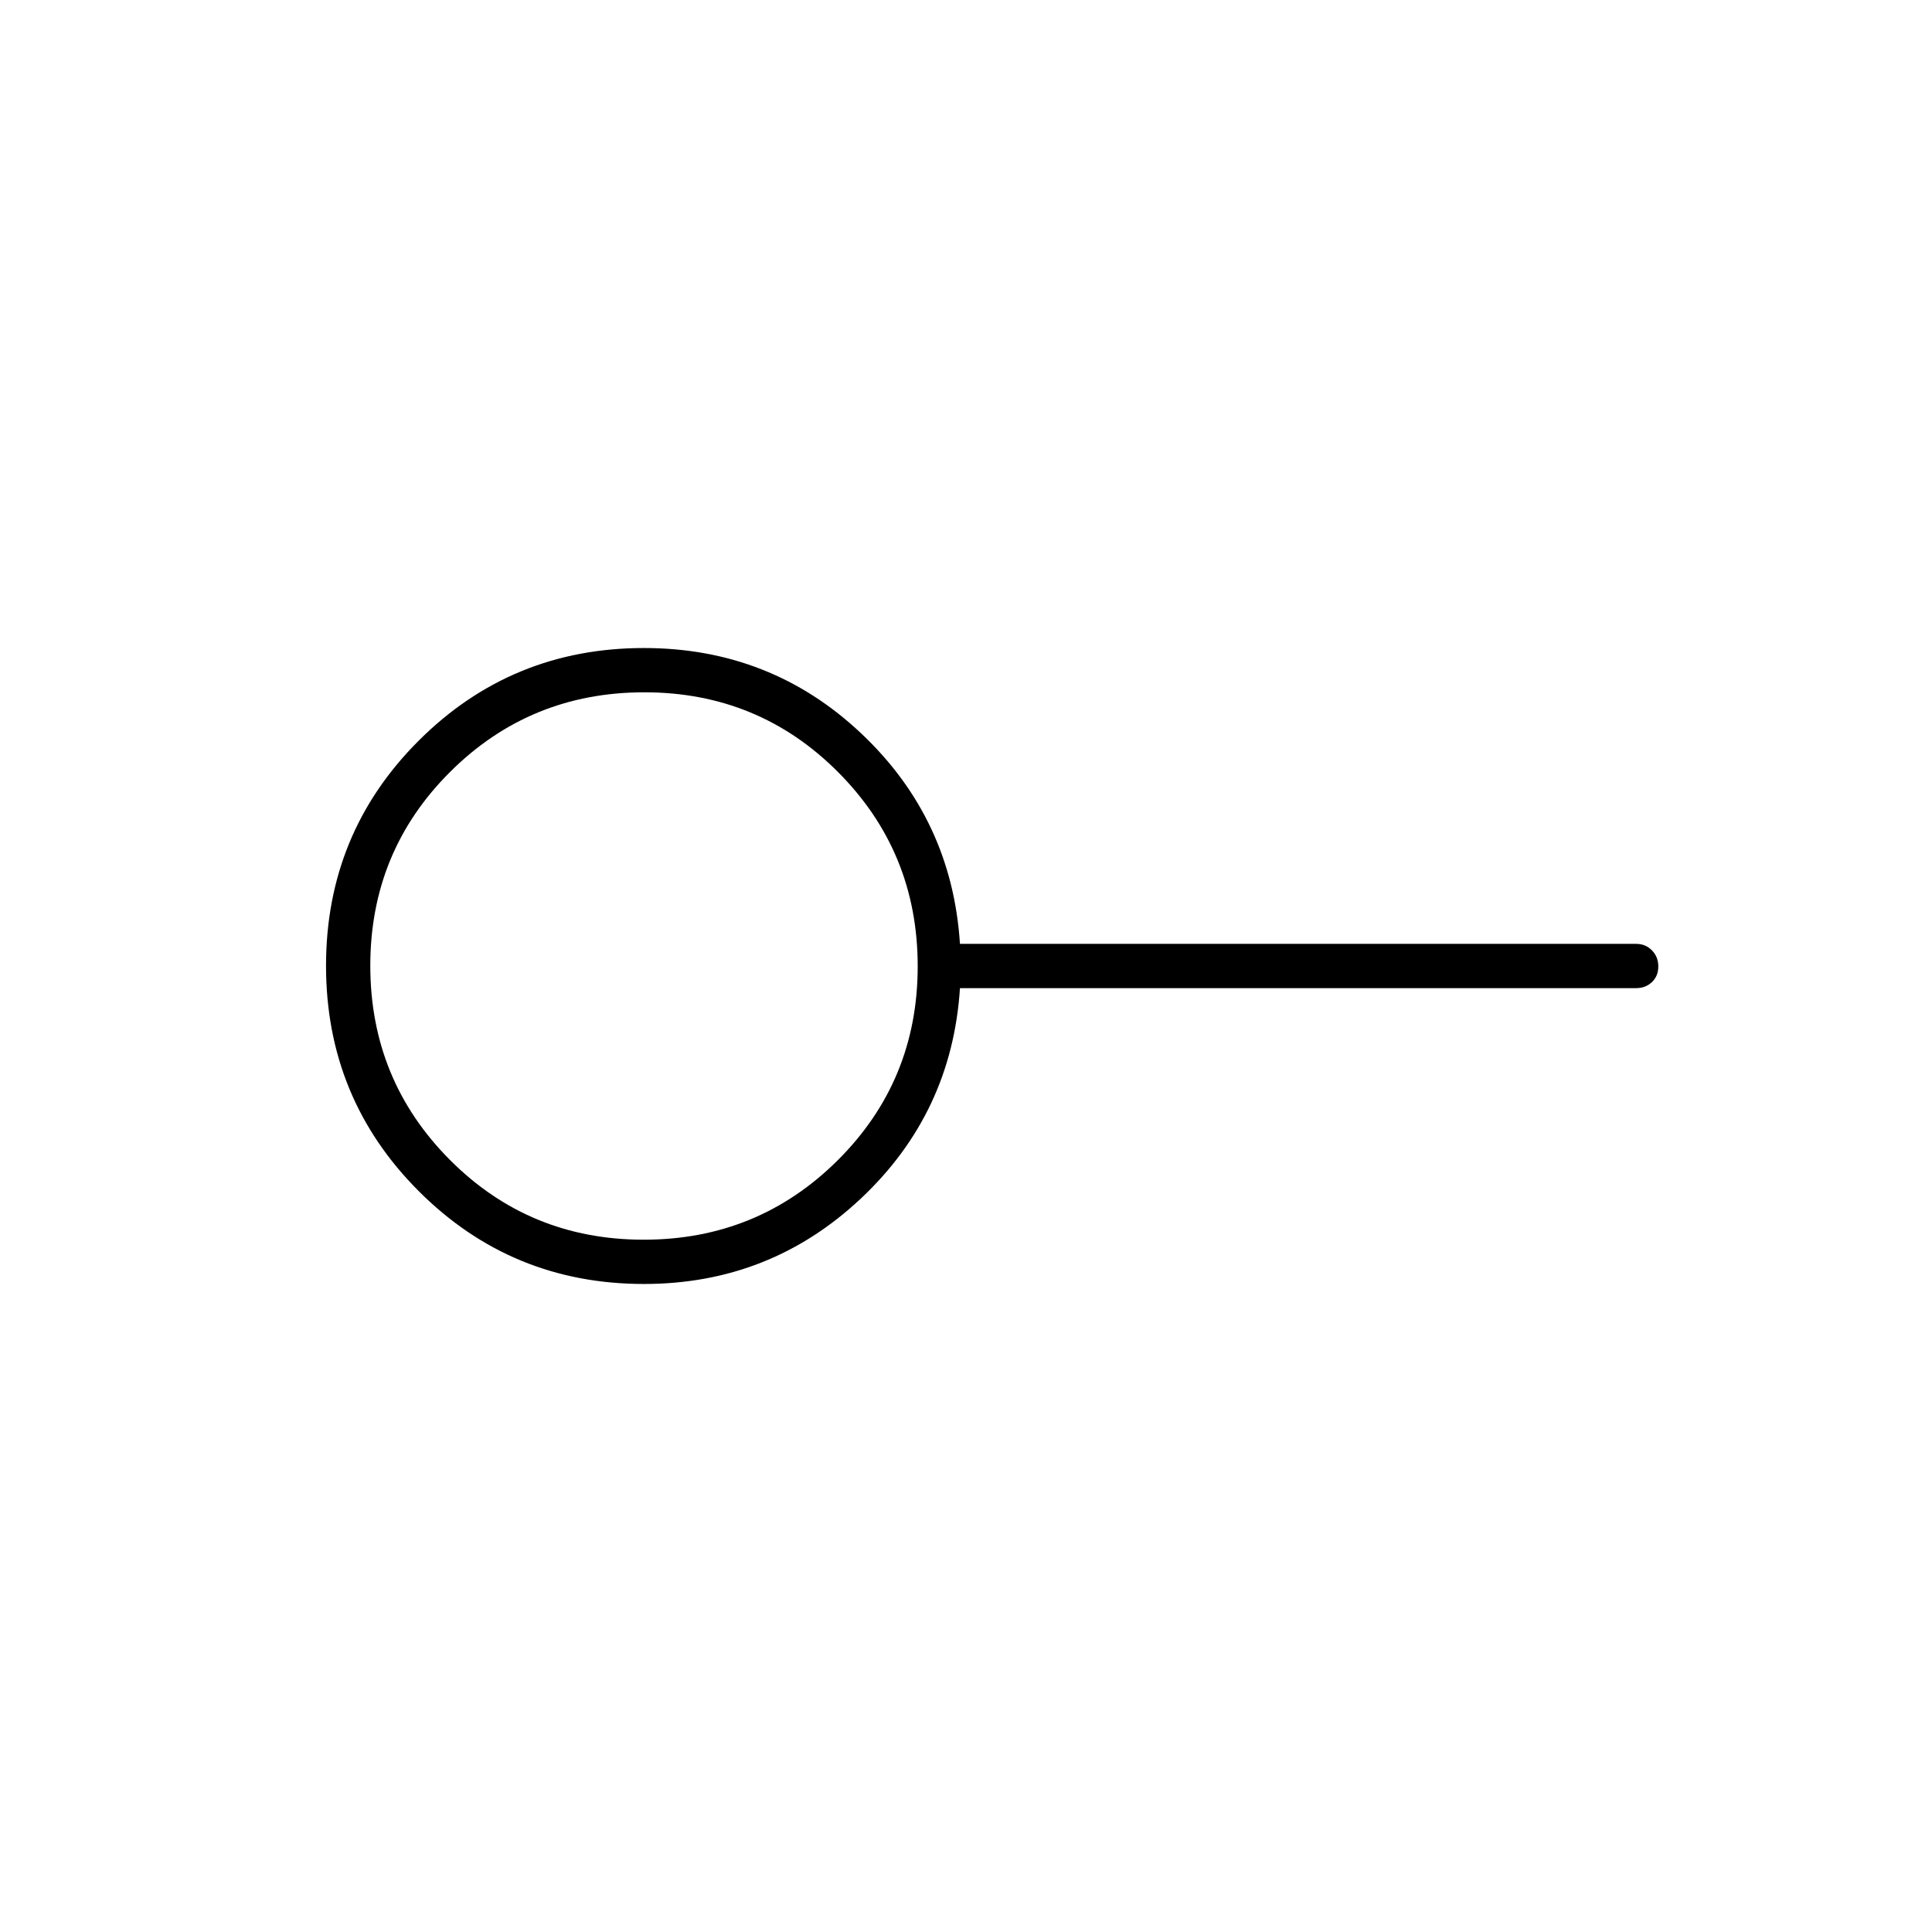 <svg xmlns="http://www.w3.org/2000/svg" width="48" height="48" viewBox="0 -960 960 960"><path d="M319.841-344q56.784 0 96.471-39.528Q456-423.056 456-479.841q0-56.784-39.528-96.471Q376.944-616 320.159-616q-56.784 0-96.471 39.528Q184-536.944 184-480.159q0 56.784 39.528 96.471Q263.056-344 319.841-344Zm.159 22q-65.833 0-111.917-46.118Q162-414.235 162-480.118 162-546 208.083-592 254.167-638 320-638q63 0 108 42.5T477-491h336q4.675 0 7.838 3.228 3.162 3.228 3.162 8T820.838-472q-3.163 3-7.838 3H477q-4 62-49.193 104.5T320-322Zm0-158Z"/></svg>